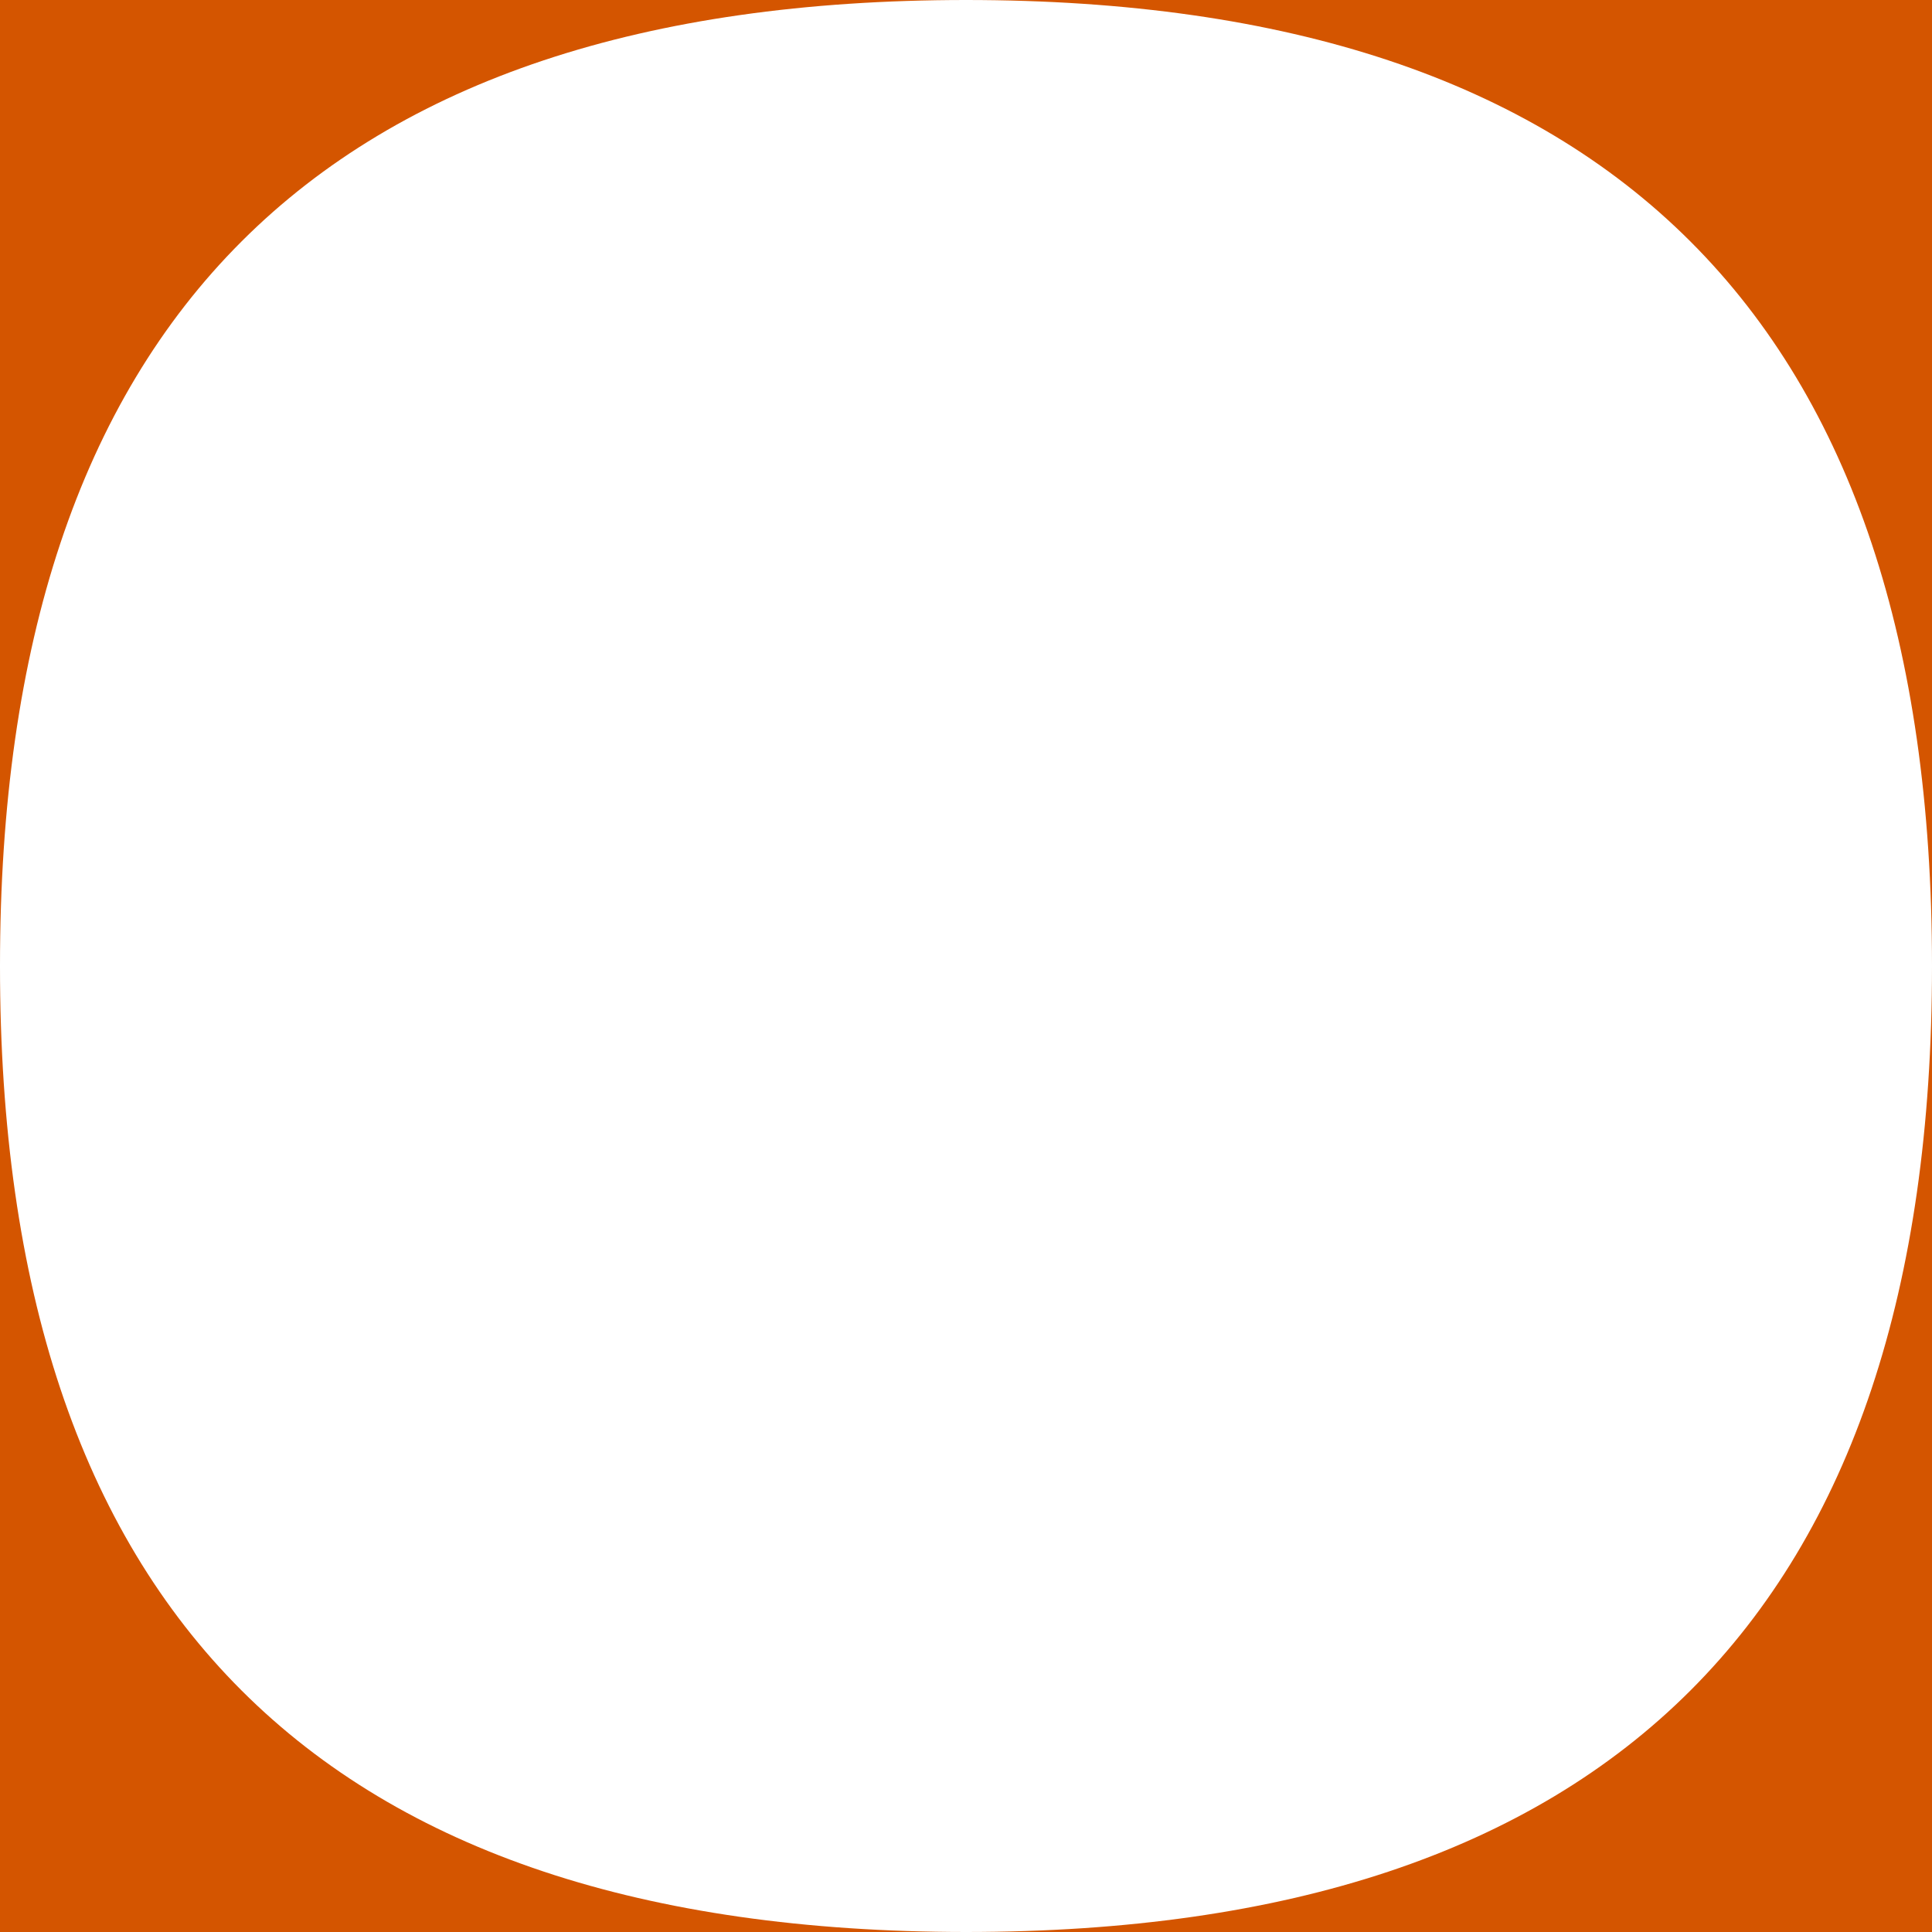 <?xml version="1.0" encoding="UTF-8" standalone="no"?>
<svg
   width="20"
   height="20"
   viewBox="0 0 5.292 5.292"
   version="1.1"
   id="svg8"
   inkscape:export-filename="/home/mixer/projects/orbdig/Assets/tileMasks.png"
   inkscape:export-xdpi="480"
   inkscape:export-ydpi="480"
   inkscape:version="1.1.1 (3bf5ae0d25, 2021-09-20, custom)"
   sodipodi:docname="tileMasks.svg"
   xmlns:inkscape="http://www.inkscape.org/namespaces/inkscape"
   xmlns:sodipodi="http://sodipodi.sourceforge.net/DTD/sodipodi-0.dtd"
   xmlns="http://www.w3.org/2000/svg"
   xmlns:svg="http://www.w3.org/2000/svg"
   xmlns:rdf="http://www.w3.org/1999/02/22-rdf-syntax-ns#"
   xmlns:cc="http://creativecommons.org/ns#"
   xmlns:dc="http://purl.org/dc/elements/1.1/">
  <defs
     id="defs2" />
  <sodipodi:namedview
     id="base"
     pagecolor="#ffffff"
     bordercolor="#666666"
     borderopacity="1.0"
     inkscape:pageopacity="0.0"
     inkscape:pageshadow="2"
     inkscape:zoom="41.403413"
     inkscape:cx="16.532454"
     inkscape:cy="10.687525"
     inkscape:document-units="mm"
     inkscape:current-layer="layer1"
     inkscape:document-rotation="0"
     showgrid="true"
     units="px"
     inkscape:window-width="3440"
     inkscape:window-height="1366"
     inkscape:window-x="1920"
     inkscape:window-y="44"
     inkscape:window-maximized="1"
     inkscape:pagecheckerboard="false"
     inkscape:snap-page="false"
     inkscape:snap-to-guides="false"
     inkscape:snap-grids="true"
     fit-margin-top="0"
     fit-margin-left="0"
     fit-margin-right="0"
     fit-margin-bottom="0">
    <inkscape:grid
       type="xygrid"
       id="grid884"
       originx="1.0752905e-07"
       originy="1.8799777e-15" />
  </sodipodi:namedview>
  <g
     inkscape:label="Layer 1"
     inkscape:groupmode="layer"
     id="layer1">
    <path
       style="fill:#d45500;fill-opacity:1;stroke:none;stroke-width:0.265px;stroke-linecap:butt;stroke-linejoin:miter;stroke-opacity:1"
       d="m 1.0752903e-7,2.646 v 2.646 H 2.646 C 0.883,5.291 -3.5589238e-4,4.411 1.0752903e-7,2.646 Z"
       id="path1126"
       sodipodi:nodetypes="cccc" />
    <path
       style="fill:#d45500;fill-opacity:1;stroke:none;stroke-width:0.265px;stroke-linecap:butt;stroke-linejoin:miter;stroke-opacity:1"
       d="M 1.0752903e-7,2.646 V 0 H 2.646 C 0.883,3.58e-4 -3.5589235e-4,0.881 1.0752903e-7,2.646 Z"
       id="path1539"
       sodipodi:nodetypes="cccc" />
    <path
       style="fill:#d45500;fill-opacity:1;stroke:none;stroke-width:0.265px;stroke-linecap:butt;stroke-linejoin:miter;stroke-opacity:1"
       d="M 5.292,2.646 V 0 H 2.646 c 1.763,3.58e-4 2.646,0.881 2.646,2.646 z"
       id="path1701"
       sodipodi:nodetypes="cccc" />
    <path
       style="fill:#d45500;fill-opacity:1;stroke:none;stroke-width:0.265px;stroke-linecap:butt;stroke-linejoin:miter;stroke-opacity:1"
       d="m 5.292,2.646 v 2.646 H 2.646 c 1.763,-3.57e-4 2.646,-0.881 2.646,-2.646 z"
       id="path1783"
       sodipodi:nodetypes="cccc" />
  </g>
</svg>
